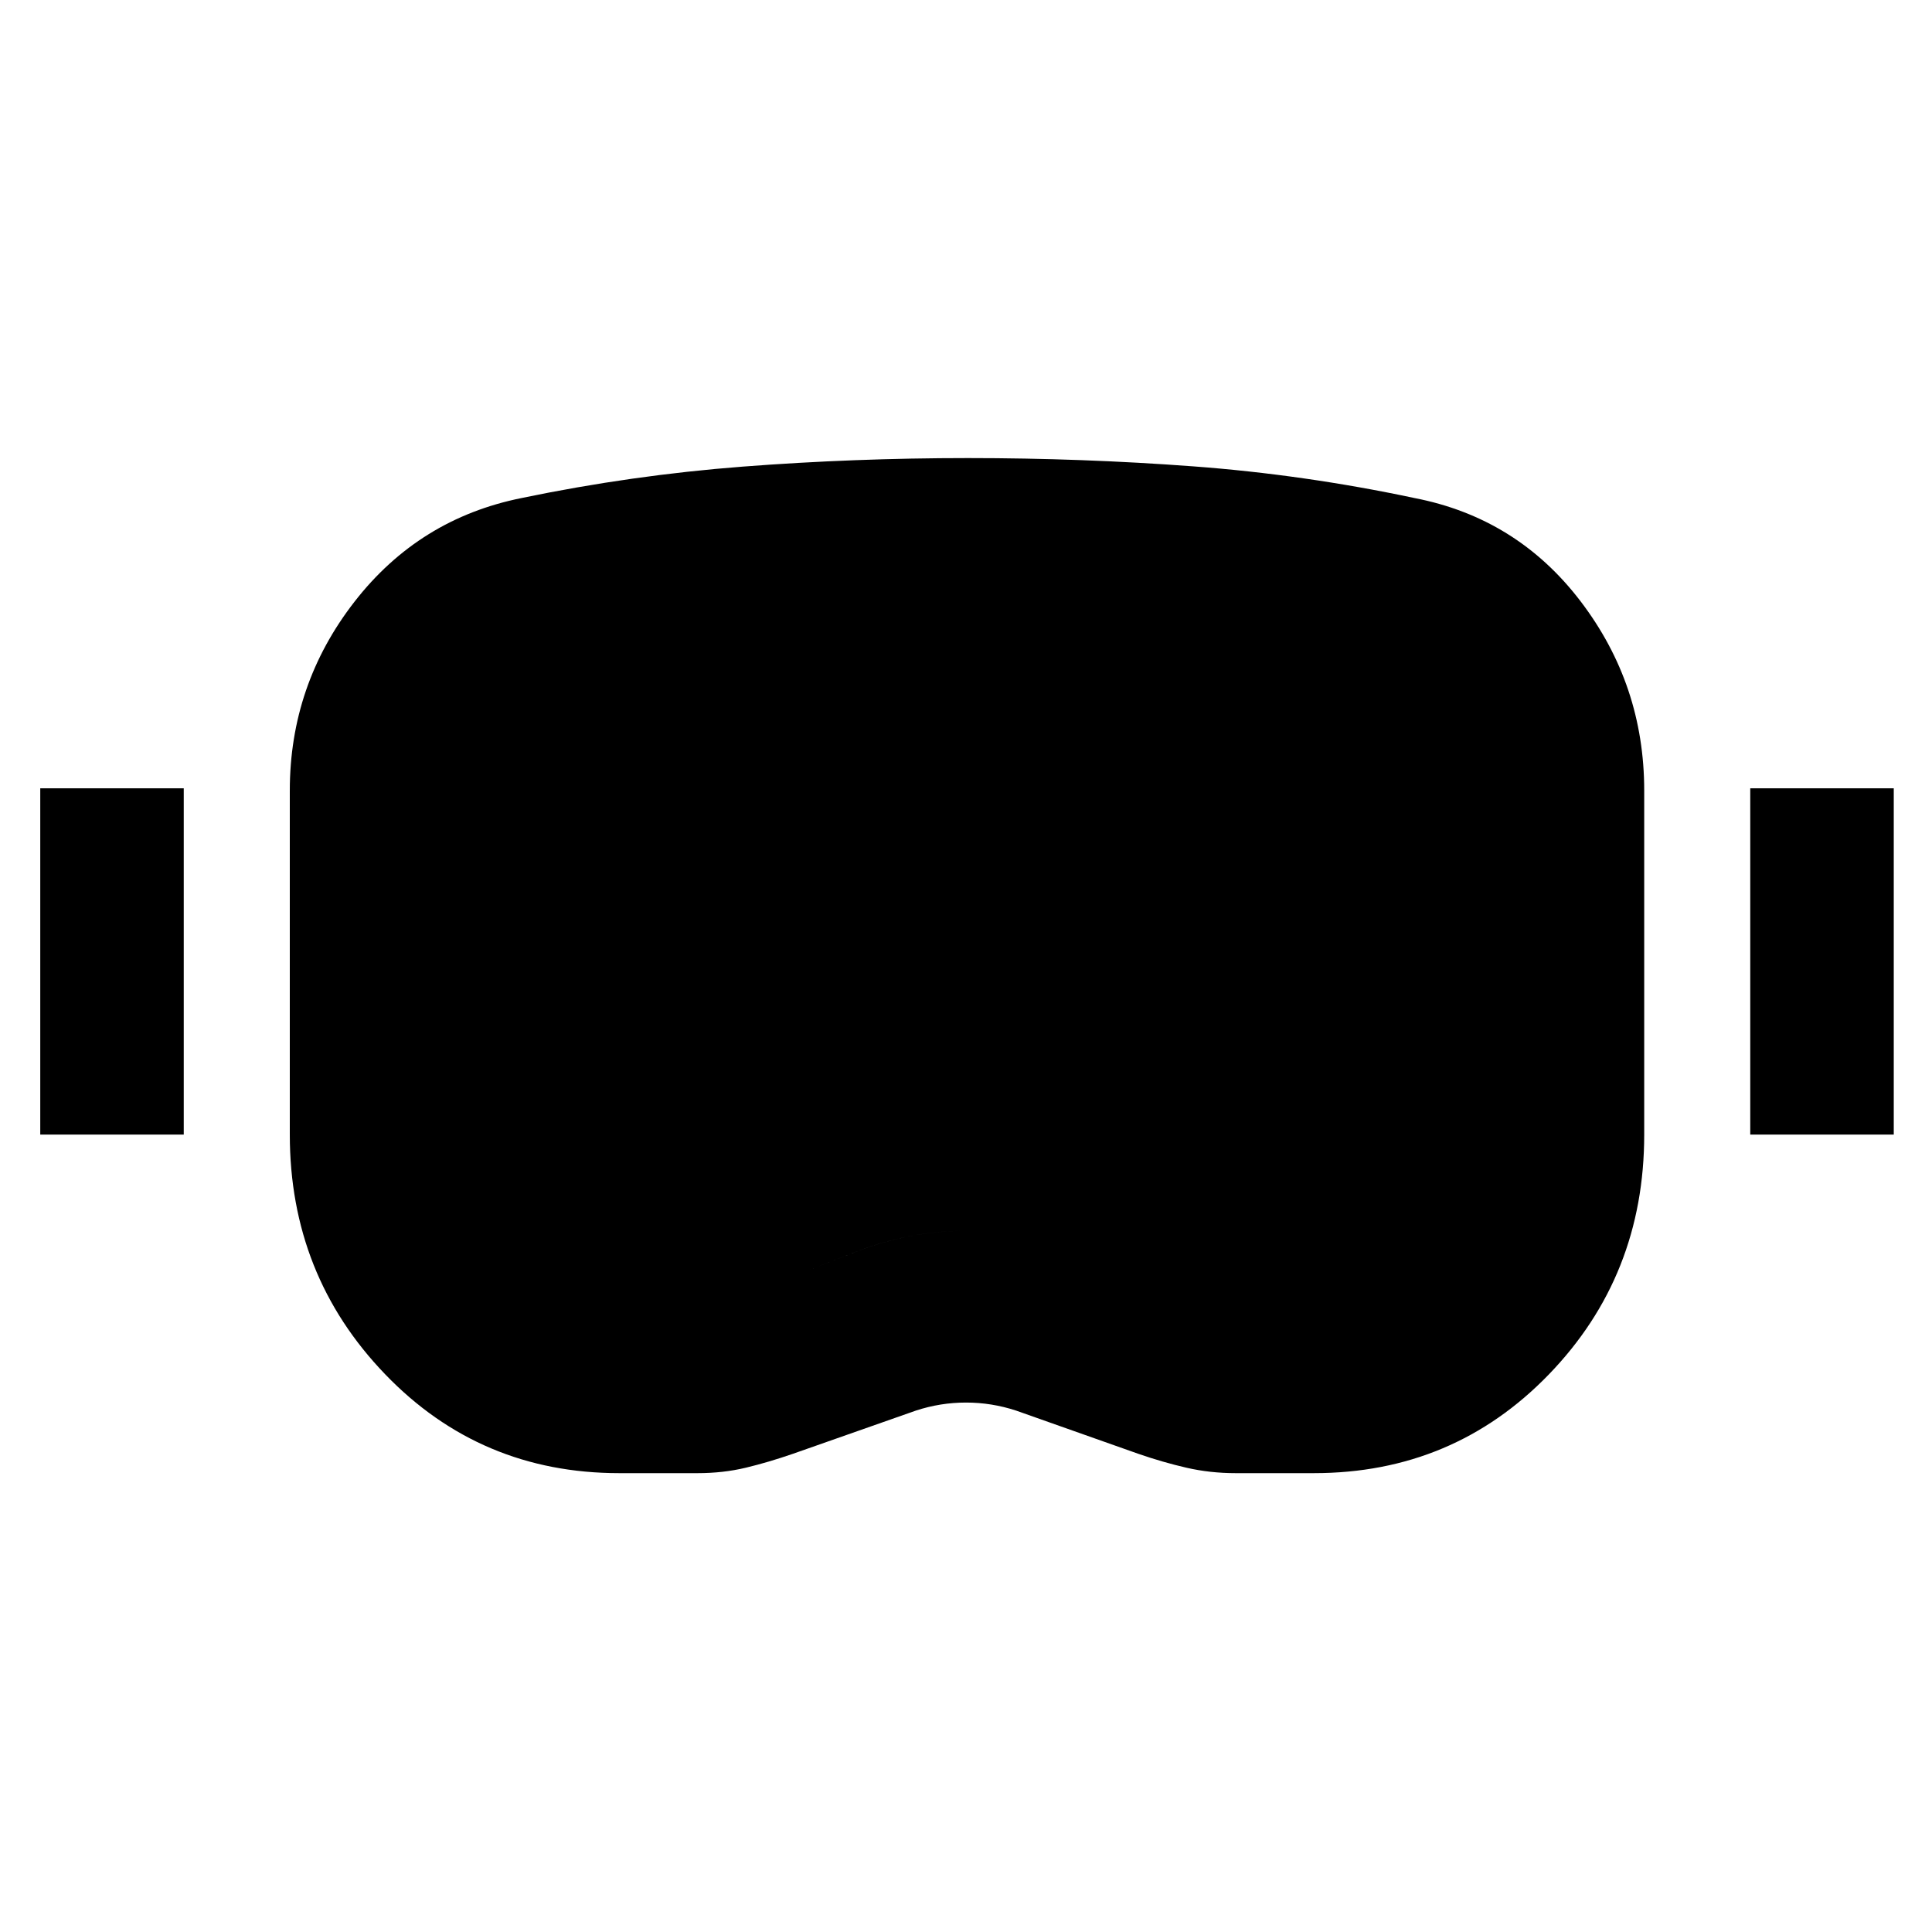 <svg xmlns="http://www.w3.org/2000/svg" height="24" viewBox="0 -960 960 960" width="24"><path d="M307.77-228.001q-69.13 0-116.449-49.192-47.32-49.192-47.32-119.038v-170.923q0-52.482 32.116-93.817 32.115-41.335 83.114-51.566 54.676-11.365 109.893-15.606 55.216-4.24 111.892-4.24 56.676 0 111.868 4.115 55.192 4.116 109.885 15.731 50.999 9.846 82.614 51.318 31.616 41.472 31.616 94.065v170.923q0 70.23-47.433 119.23-47.432 49-116.72 49H614q-12.718 0-24.436-2.693-11.718-2.692-23.949-6.923l-60.692-21.461q-12.154-4-24.923-4-12.769 0-24.923 4L394-237.617q-12.231 4.231-23.449 6.923-11.217 2.693-23.935 2.693H307.77Zm-2-84.999h39.846q6.404 0 12.779-1.192 6.375-1.193 12.144-3.193 27.077-9.615 54.105-20.346 27.028-10.73 56.423-10.73 29.394 0 56.728 10.37 27.333 10.37 54.666 20.706 5.769 2 11.519 3.193Q609.73-313 615-313h39.846q33.308 0 55.231-24.743Q732-362.486 732-396.231v-170.923q0-22.037-12.539-40.018-12.538-17.982-33.846-21.982-50.726-10.53-101.44-14.38-50.714-3.851-103.175-3.851-51.622 0-102.795 3.829t-101.82 14.402q-22.308 4.339-34.846 22.237Q229-589.018 229-567.154v170.923q0 33.745 21.695 58.488Q272.39-313 305.77-313ZM20.002-396.231v-172.076h71.306v172.076H20.001Zm849.69 0v-172.076h71.307v172.076h-71.307ZM305.77-313q-33.38 0-55.075-24.743T229-396.231v-170.923q0-21.864 12.539-39.763 12.538-17.898 34.846-22.237 50.647-10.573 101.82-14.402 51.173-3.829 102.795-3.829 52.563 0 103.166 3.808 50.603 3.808 101.449 14.423 21.308 4 33.846 21.982Q732-589.191 732-567.154v170.923q0 33.745-21.923 58.488Q688.154-313 654.846-313H615q-5.27 0-11.02-1.192-5.75-1.193-11.519-3.193-27.394-10.336-54.788-20.706T481-348.461q-29.371 0-56.378 10.73-27.006 10.731-54.083 20.346-5.769 2-12.144 3.193Q352.02-313 345.616-313H305.77Z"/></svg>